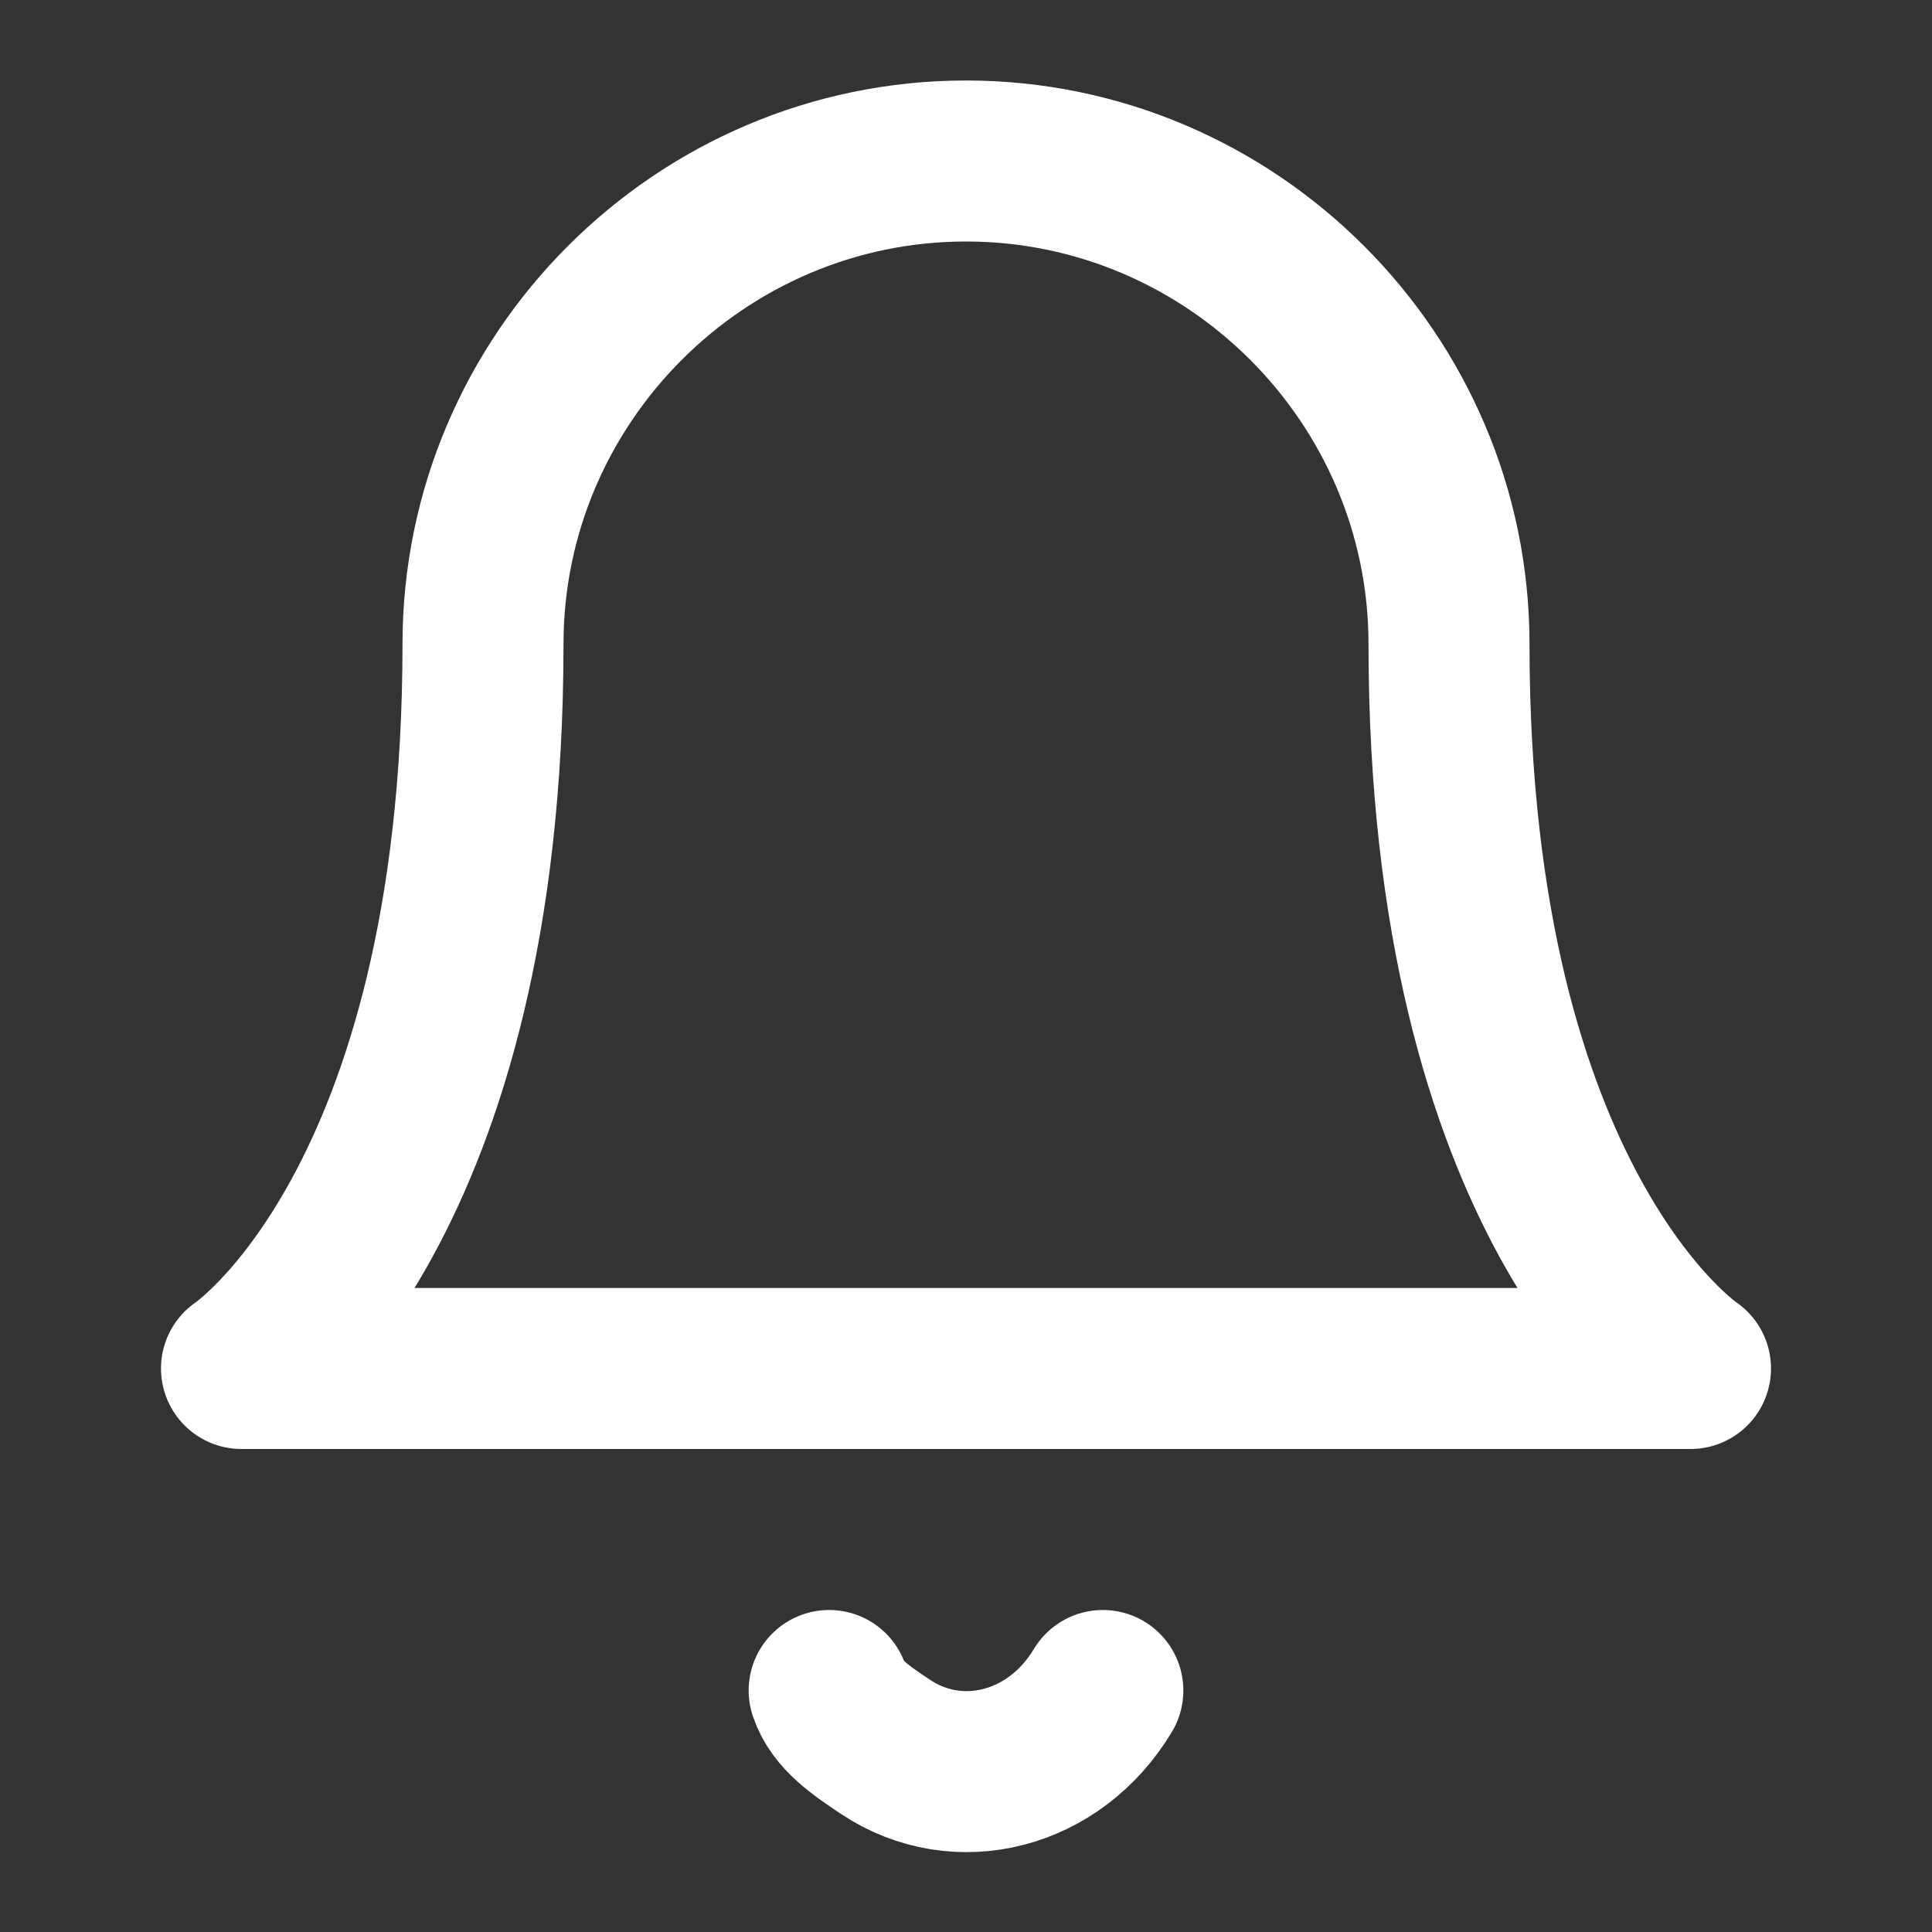 <?xml version="1.0" encoding="utf-8"?>
<!-- Generator: Adobe Illustrator 26.1.0, SVG Export Plug-In . SVG Version: 6.00 Build 0)  -->
<svg version="1.1" id="Layer_1" xmlns="http://www.w3.org/2000/svg" xmlns:xlink="http://www.w3.org/1999/xlink" x="0px" y="0px"
	 viewBox="0 0 24 24" style="enable-background:new 0 0 24 24;" xml:space="preserve">
<rect x="0" y="0" width="24" height="24" fill="#333333" stroke="none"/>
<style type="text/css">
	.st0{fill:none;stroke:#FFFFFF;stroke-width:2;stroke-linecap:round;stroke-linejoin:round;}
</style>
<path class="st0" d="M18,8c0-3.3-2.7-6-6-6S6,4.7,6,8c0,7-3,9-3,9h18C21,17,18,15,18,8"/>
<path class="st0" d="M13.7,21c-0.6,1-1.8,1.3-2.7,0.7c-0.3-0.2-0.6-0.4-0.7-0.7"/>
</svg>
